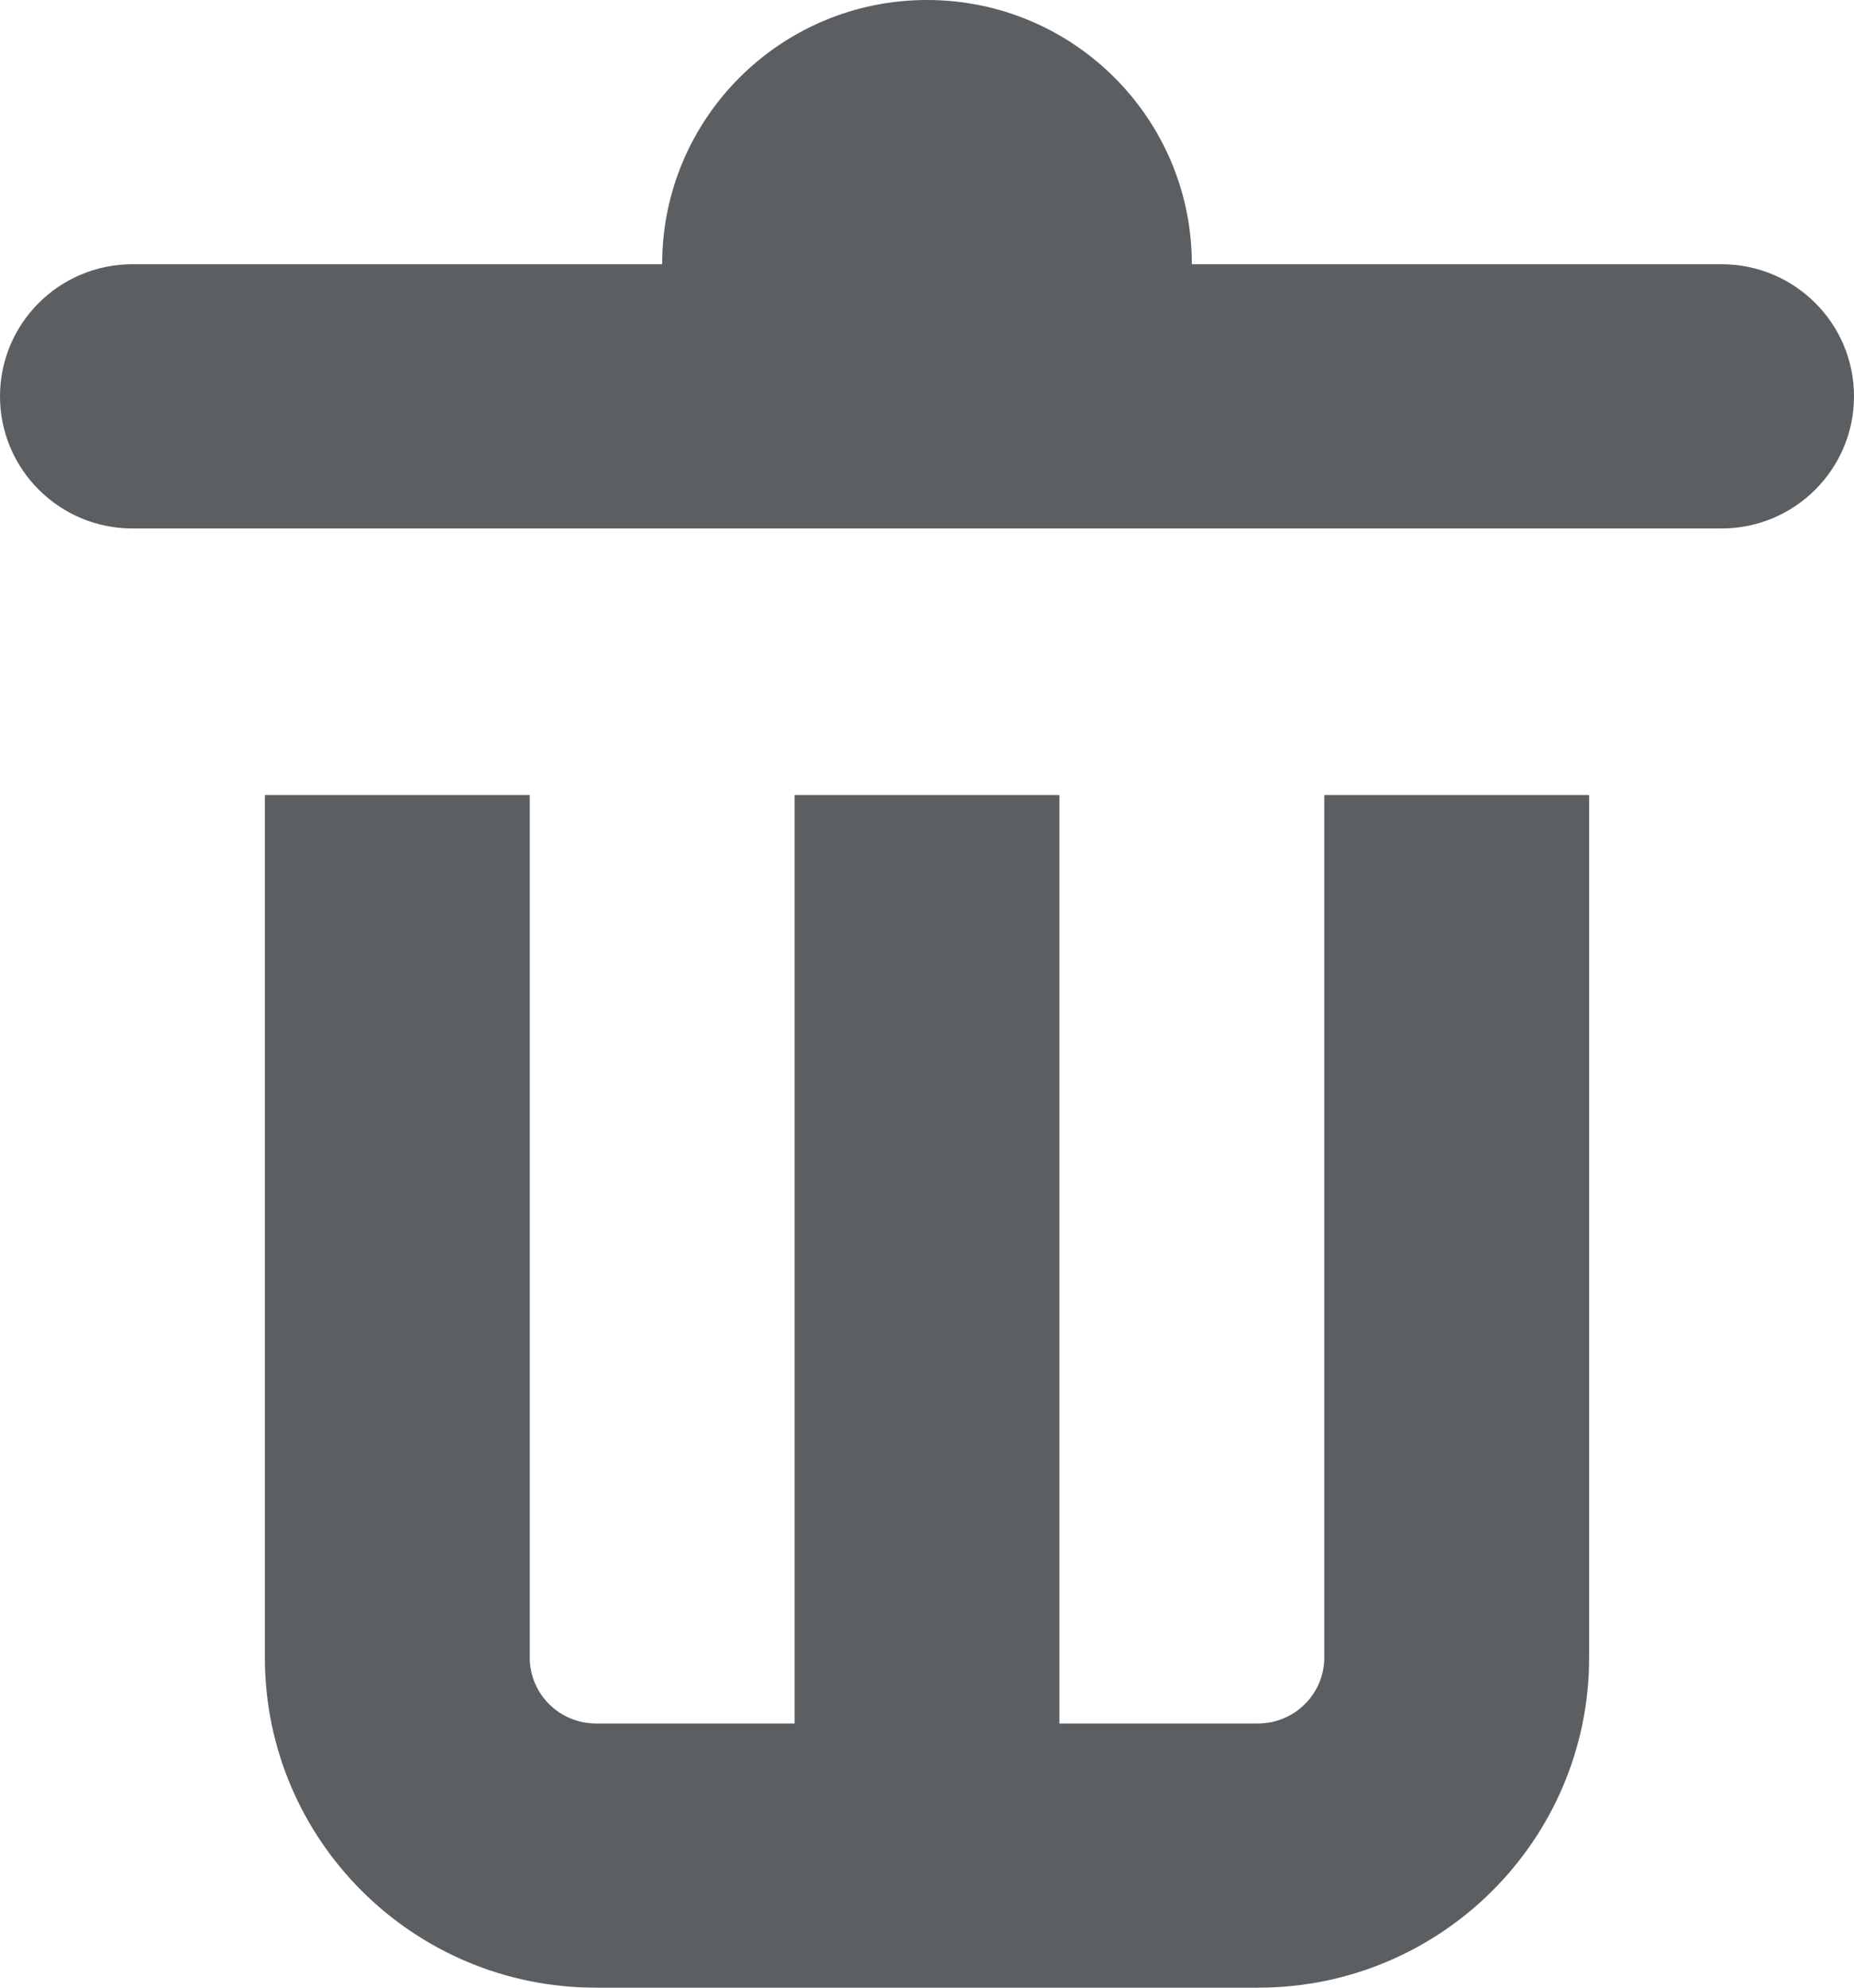 <svg xmlns="http://www.w3.org/2000/svg" width="14" height="15" viewBox="0 0 14 15" fill="none">
  <path
    d="M5 1.994C5 0.893 5.895 0 7 0C8.105 0 9 0.893 9 1.994H13C13.552 1.994 14 2.44 14 2.991C14 3.541 13.552 3.988 13 3.988H1C0.448 3.988 0 3.541 0 2.991C0 2.44 0.448 1.994 1 1.994H5Z"
    fill="#5C5F62"
  />
  <path
    d="M2 12.508V6H4V12.508C4 12.783 4.224 13.006 4.5 13.006H6V6H8L8 13.006H9.5C9.776 13.006 10 12.783 10 12.508V6H12V12.508C12 13.884 10.881 15 9.5 15H4.5C3.119 15 2 13.884 2 12.508Z"
    fill="#5C5F62"
  />
</svg>
